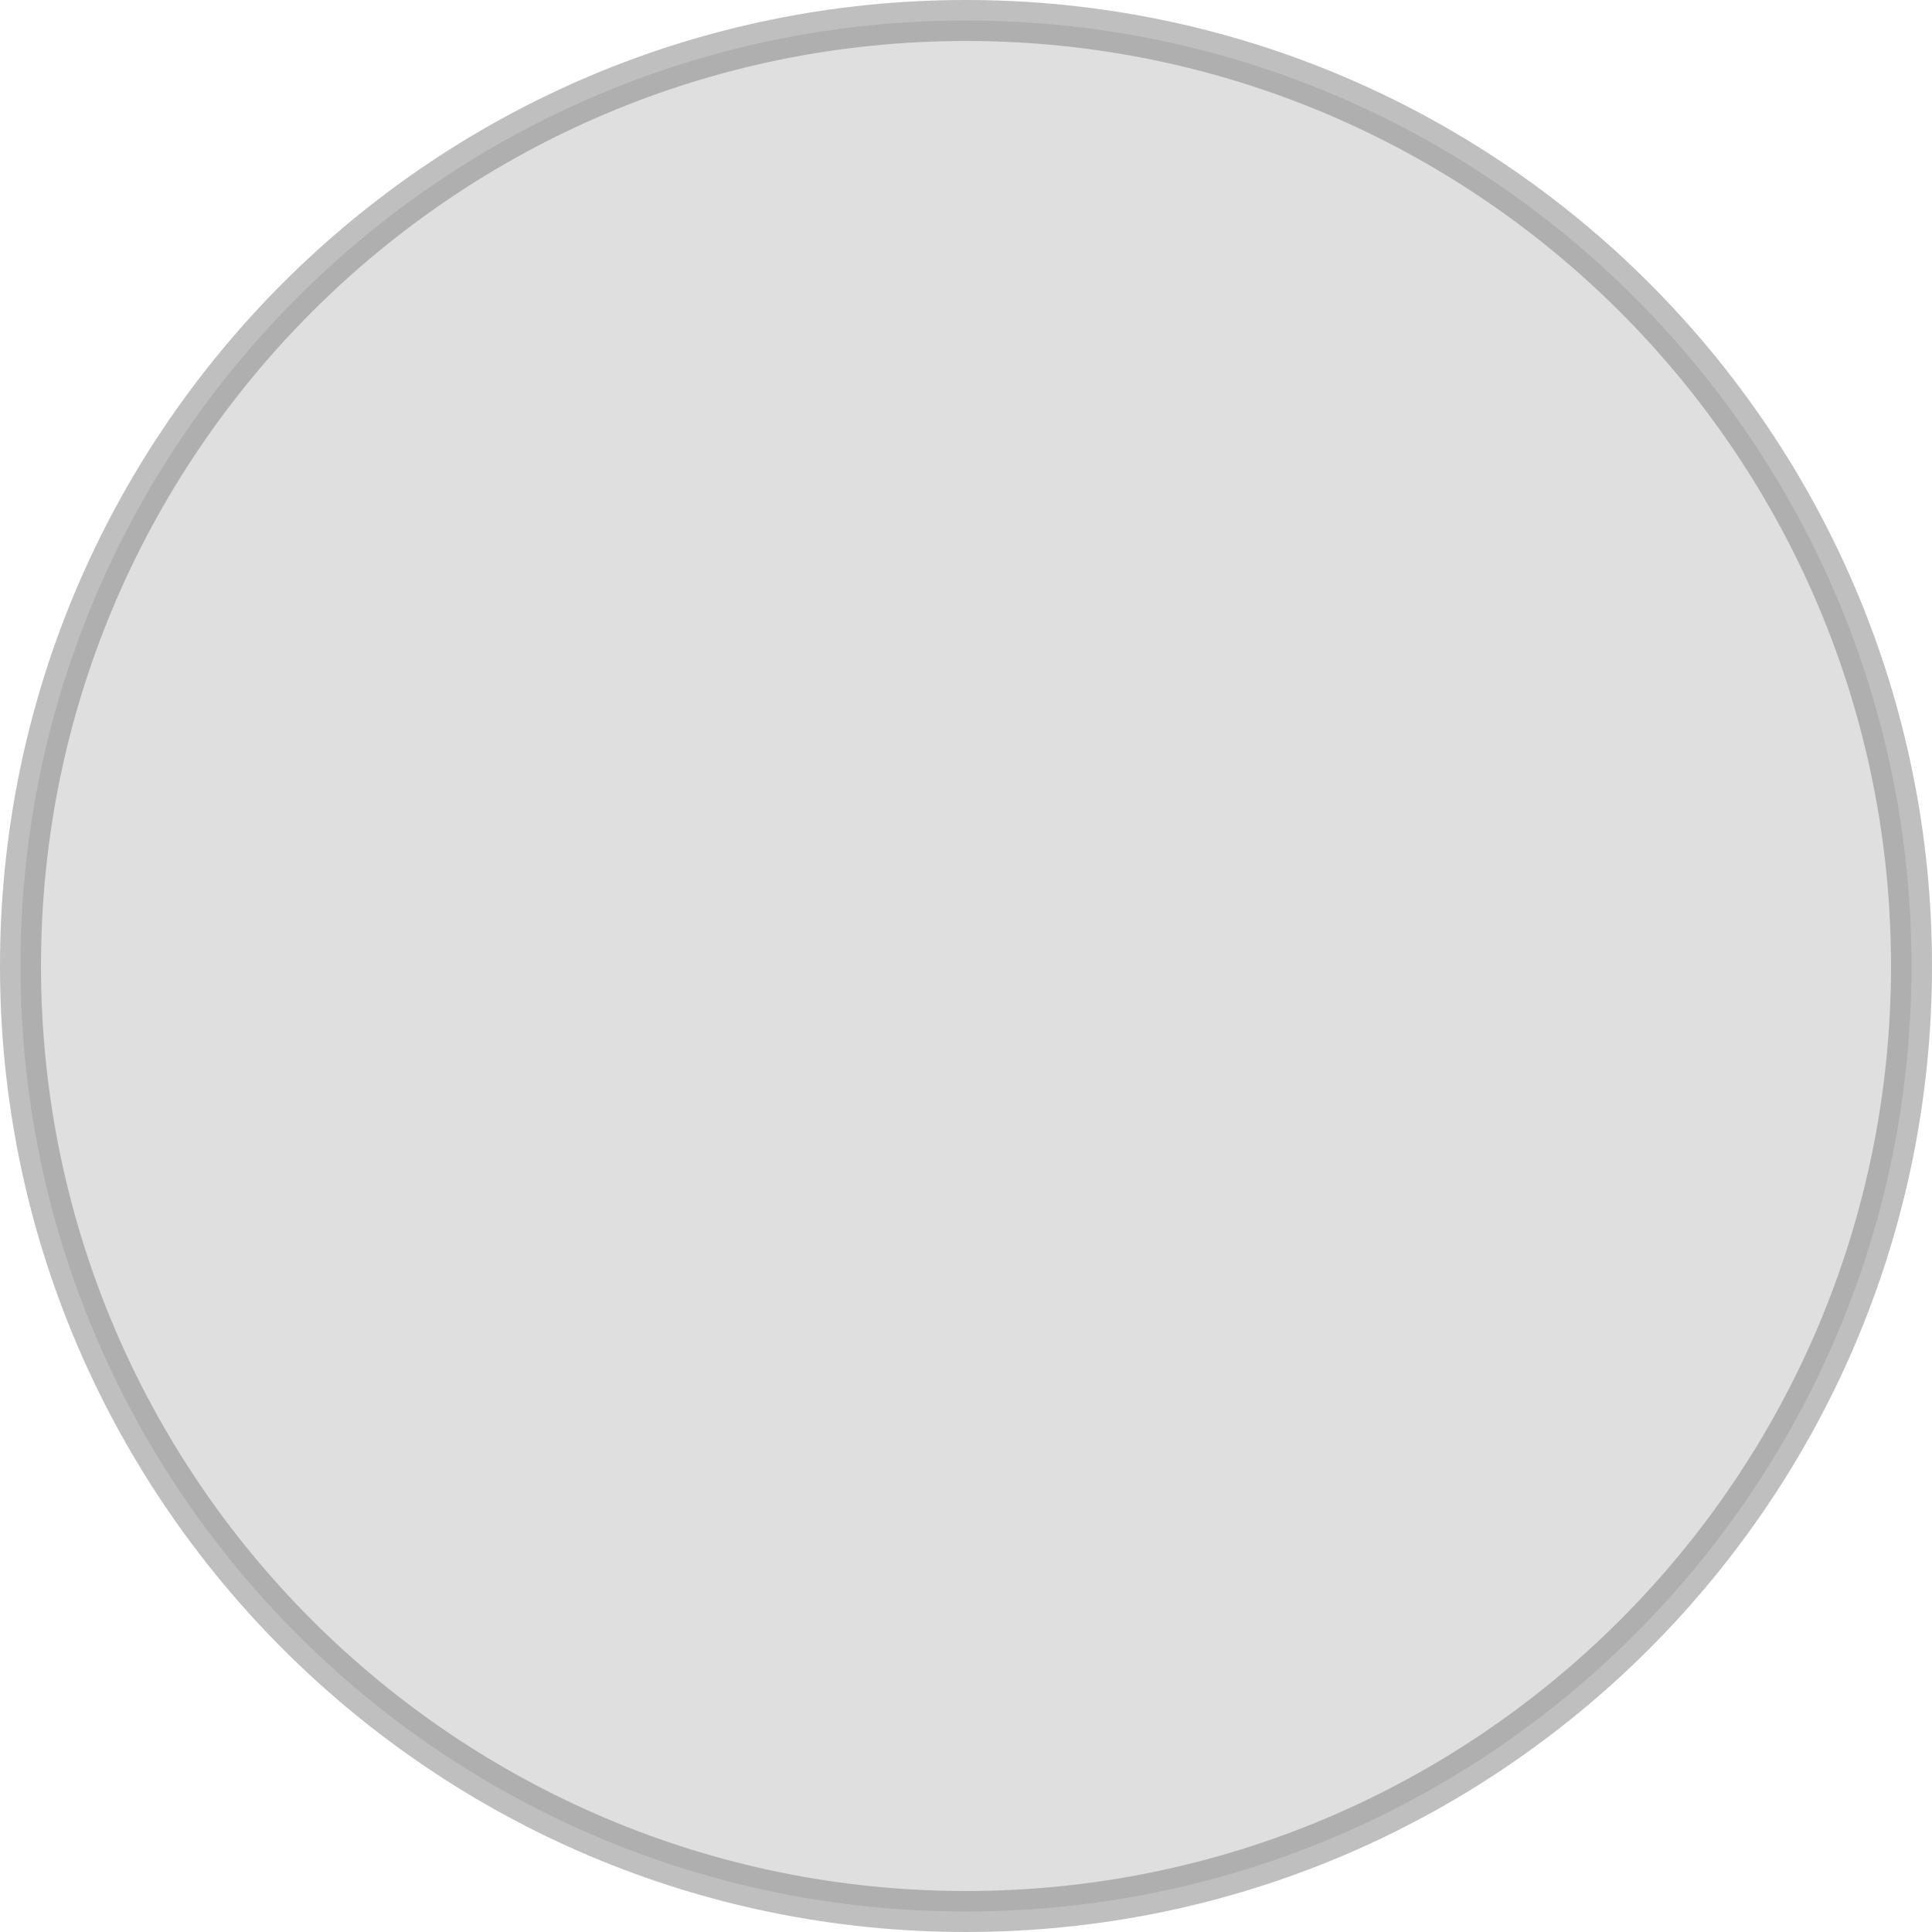 <svg version="1.1" xmlns="http://www.w3.org/2000/svg" xmlns:xlink="http://www.w3.org/1999/xlink" width="47.132" height="47.132" viewBox="0,0,47.132,47.132"><g transform="translate(-216.434,-156.434)"><g data-paper-data="{&quot;isPaintingLayer&quot;:true}" fill-opacity="0.251" fill="#808080" fill-rule="nonzero" stroke-opacity="0.502" stroke="#808080" stroke-width="1" stroke-linecap="butt" stroke-linejoin="miter" stroke-miterlimit="10" stroke-dasharray="" stroke-dashoffset="0" style="mix-blend-mode: normal"><path d="M216.934,180c0,-12.739 10.327,-23.066 23.066,-23.066c12.739,0 23.066,10.327 23.066,23.066c0,12.739 -10.327,23.066 -23.066,23.066c-12.739,0 -23.066,-10.327 -23.066,-23.066z"/></g></g></svg>